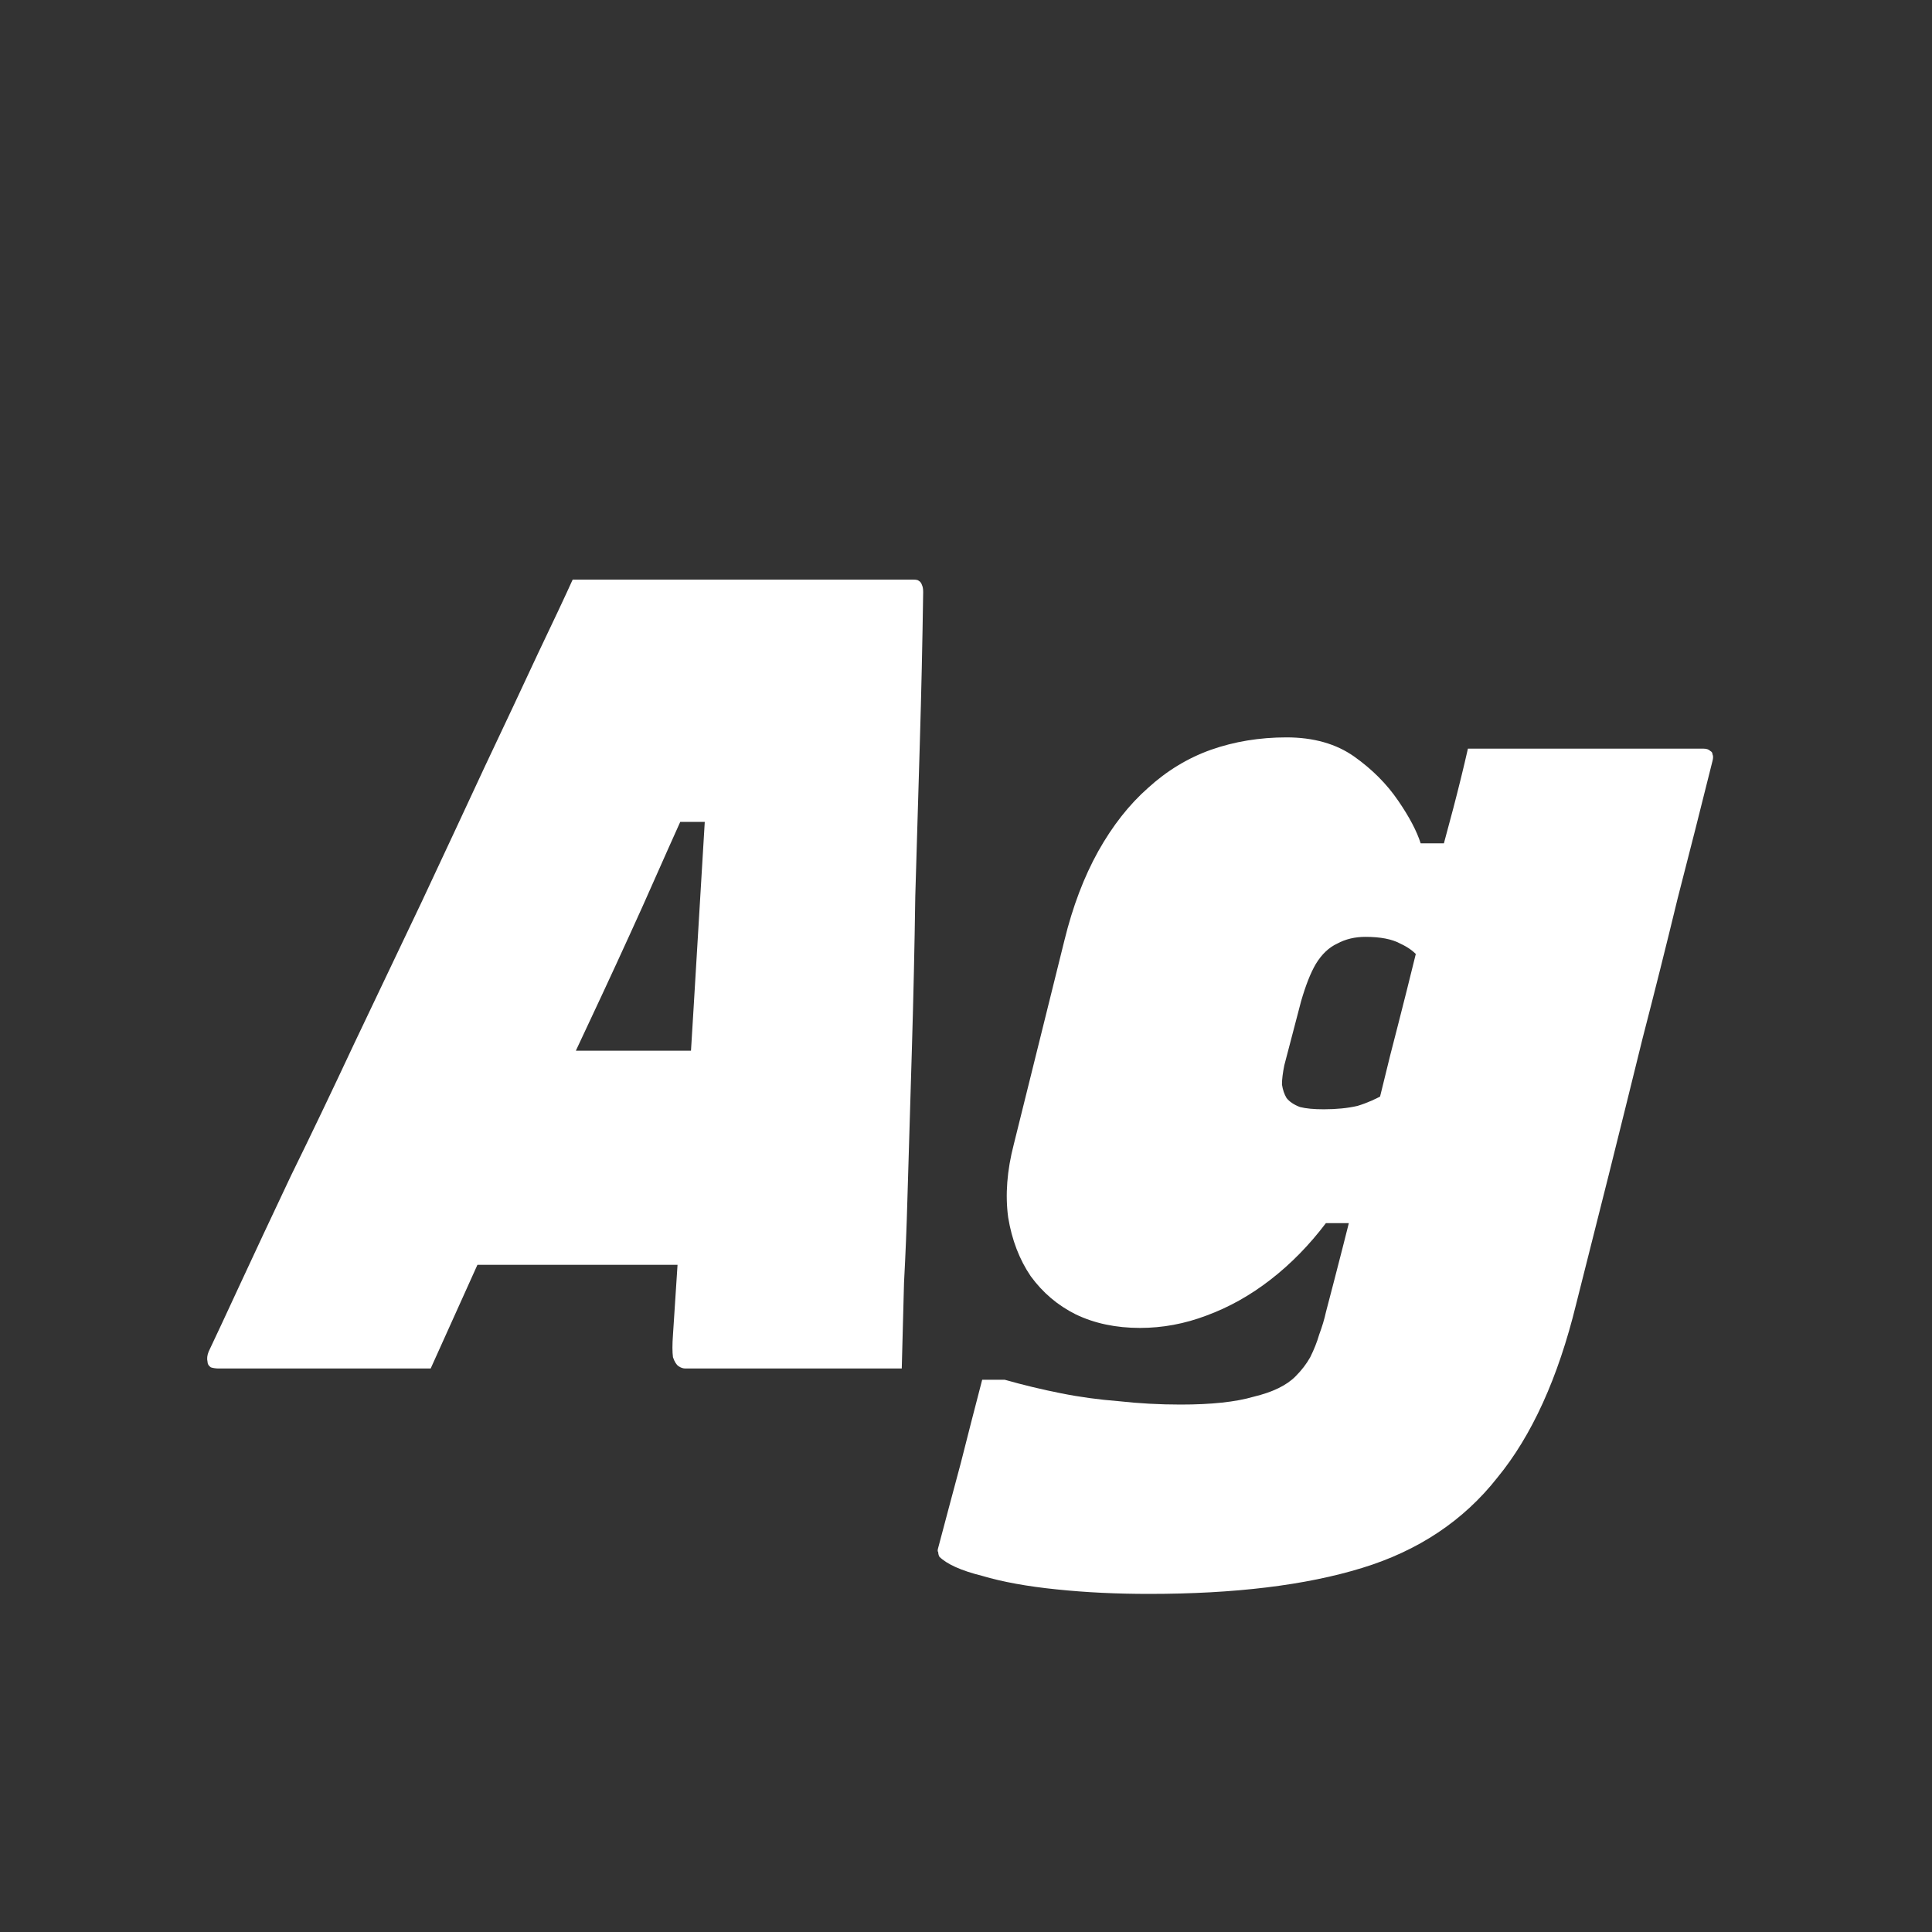 <svg width="24" height="24" viewBox="0 0 24 24" fill="none" xmlns="http://www.w3.org/2000/svg">
<rect x="0" y="0" width="24" height="24" fill="#333333" stroke="none"/>
<path d="M5.658 13.052H7.884C8.033 13.052 8.178 13.052 8.318 13.052C8.467 13.052 8.617 13.052 8.766 13.052L9.256 12.87V14.326V15.712H5.336C5.308 15.712 5.285 15.707 5.266 15.698C5.247 15.68 5.233 15.656 5.224 15.628C5.224 15.6 5.224 15.577 5.224 15.558L5.658 13.052ZM5.35 17C4.902 17 4.454 17 4.006 17C3.558 17 3.129 17 2.718 17C2.681 17 2.648 16.995 2.62 16.986C2.592 16.968 2.578 16.944 2.578 16.916C2.569 16.879 2.573 16.837 2.592 16.79C2.676 16.613 2.807 16.333 2.984 15.95C3.161 15.568 3.371 15.12 3.614 14.606C3.866 14.093 4.127 13.547 4.398 12.968C4.678 12.38 4.958 11.792 5.238 11.204C5.518 10.607 5.779 10.047 6.022 9.524C6.274 8.992 6.493 8.526 6.68 8.124C6.876 7.714 7.021 7.406 7.114 7.2C7.823 7.2 8.528 7.2 9.228 7.2C9.928 7.2 10.633 7.2 11.342 7.2C11.379 7.2 11.403 7.205 11.412 7.214C11.431 7.224 11.445 7.242 11.454 7.27C11.463 7.289 11.468 7.317 11.468 7.354C11.459 7.98 11.445 8.61 11.426 9.244C11.407 9.87 11.389 10.499 11.37 11.134C11.361 11.759 11.347 12.389 11.328 13.024C11.309 13.649 11.291 14.275 11.272 14.9C11.263 15.236 11.249 15.582 11.23 15.936C11.221 16.282 11.211 16.636 11.202 17C10.745 17 10.297 17 9.858 17C9.429 17 8.981 17 8.514 17C8.486 17 8.458 16.991 8.43 16.972C8.402 16.953 8.379 16.916 8.36 16.86C8.351 16.795 8.351 16.701 8.36 16.58C8.388 16.16 8.416 15.731 8.444 15.292C8.472 14.854 8.5 14.41 8.528 13.962C8.556 13.505 8.584 13.047 8.612 12.59C8.64 12.123 8.668 11.657 8.696 11.19C8.724 10.723 8.752 10.257 8.78 9.79L9.214 10.21H7.898L8.626 9.818C8.411 10.294 8.197 10.775 7.982 11.26C7.767 11.736 7.548 12.212 7.324 12.688C7.1 13.164 6.876 13.645 6.652 14.13C6.437 14.606 6.218 15.087 5.994 15.572C5.779 16.048 5.565 16.524 5.35 17ZM15.982 9.16C16.317 9.16 16.598 9.24 16.822 9.398C17.046 9.557 17.227 9.739 17.367 9.944C17.508 10.149 17.601 10.327 17.648 10.476H18.305L17.634 11.904C17.578 11.829 17.498 11.769 17.395 11.722C17.293 11.666 17.148 11.638 16.962 11.638C16.831 11.638 16.714 11.666 16.611 11.722C16.509 11.769 16.42 11.853 16.346 11.974C16.28 12.086 16.22 12.24 16.163 12.436L15.954 13.234C15.935 13.328 15.925 13.407 15.925 13.472C15.935 13.537 15.954 13.594 15.982 13.64C16.019 13.687 16.075 13.724 16.149 13.752C16.224 13.771 16.322 13.78 16.444 13.78C16.602 13.78 16.742 13.766 16.863 13.738C16.985 13.701 17.102 13.649 17.213 13.584C17.326 13.509 17.428 13.421 17.521 13.318L17.172 15.194H16.471C16.266 15.465 16.038 15.698 15.786 15.894C15.534 16.09 15.268 16.239 14.988 16.342C14.717 16.445 14.441 16.496 14.162 16.496C13.863 16.496 13.597 16.44 13.364 16.328C13.139 16.216 12.953 16.058 12.803 15.852C12.664 15.647 12.57 15.404 12.524 15.124C12.486 14.844 12.509 14.541 12.594 14.214L13.223 11.68C13.326 11.26 13.466 10.892 13.643 10.574C13.821 10.257 14.026 9.996 14.259 9.79C14.493 9.576 14.754 9.417 15.043 9.314C15.333 9.212 15.646 9.16 15.982 9.16ZM18.235 9.3C18.73 9.3 19.22 9.3 19.706 9.3C20.191 9.3 20.676 9.3 21.162 9.3C21.199 9.3 21.227 9.31 21.245 9.328C21.264 9.338 21.273 9.352 21.273 9.37C21.283 9.389 21.283 9.417 21.273 9.454C21.134 10.014 20.989 10.584 20.84 11.162C20.7 11.741 20.555 12.319 20.405 12.898C20.265 13.467 20.125 14.032 19.985 14.592C19.846 15.143 19.71 15.68 19.579 16.202C19.355 17.117 19.029 17.835 18.599 18.358C18.18 18.89 17.619 19.264 16.919 19.478C16.22 19.693 15.338 19.8 14.274 19.8C13.872 19.8 13.489 19.782 13.126 19.744C12.761 19.707 12.454 19.651 12.201 19.576C11.94 19.511 11.763 19.431 11.669 19.338C11.66 19.32 11.655 19.301 11.655 19.282C11.646 19.273 11.646 19.254 11.655 19.226C11.749 18.872 11.842 18.521 11.935 18.176C12.02 17.84 12.108 17.495 12.201 17.14H12.482C12.715 17.206 12.948 17.262 13.181 17.308C13.415 17.355 13.653 17.387 13.896 17.406C14.148 17.434 14.404 17.448 14.665 17.448C15.048 17.448 15.351 17.416 15.575 17.35C15.809 17.294 15.982 17.21 16.093 17.098C16.168 17.023 16.229 16.944 16.276 16.86C16.322 16.767 16.36 16.674 16.387 16.58C16.425 16.477 16.453 16.384 16.471 16.3C16.611 15.768 16.747 15.236 16.878 14.704C17.008 14.172 17.139 13.64 17.27 13.108C17.41 12.567 17.545 12.03 17.675 11.498C17.741 11.255 17.802 11.013 17.858 10.77C17.923 10.527 17.988 10.285 18.053 10.042C18.119 9.79 18.18 9.543 18.235 9.3Z" fill="white"/>
</svg>
